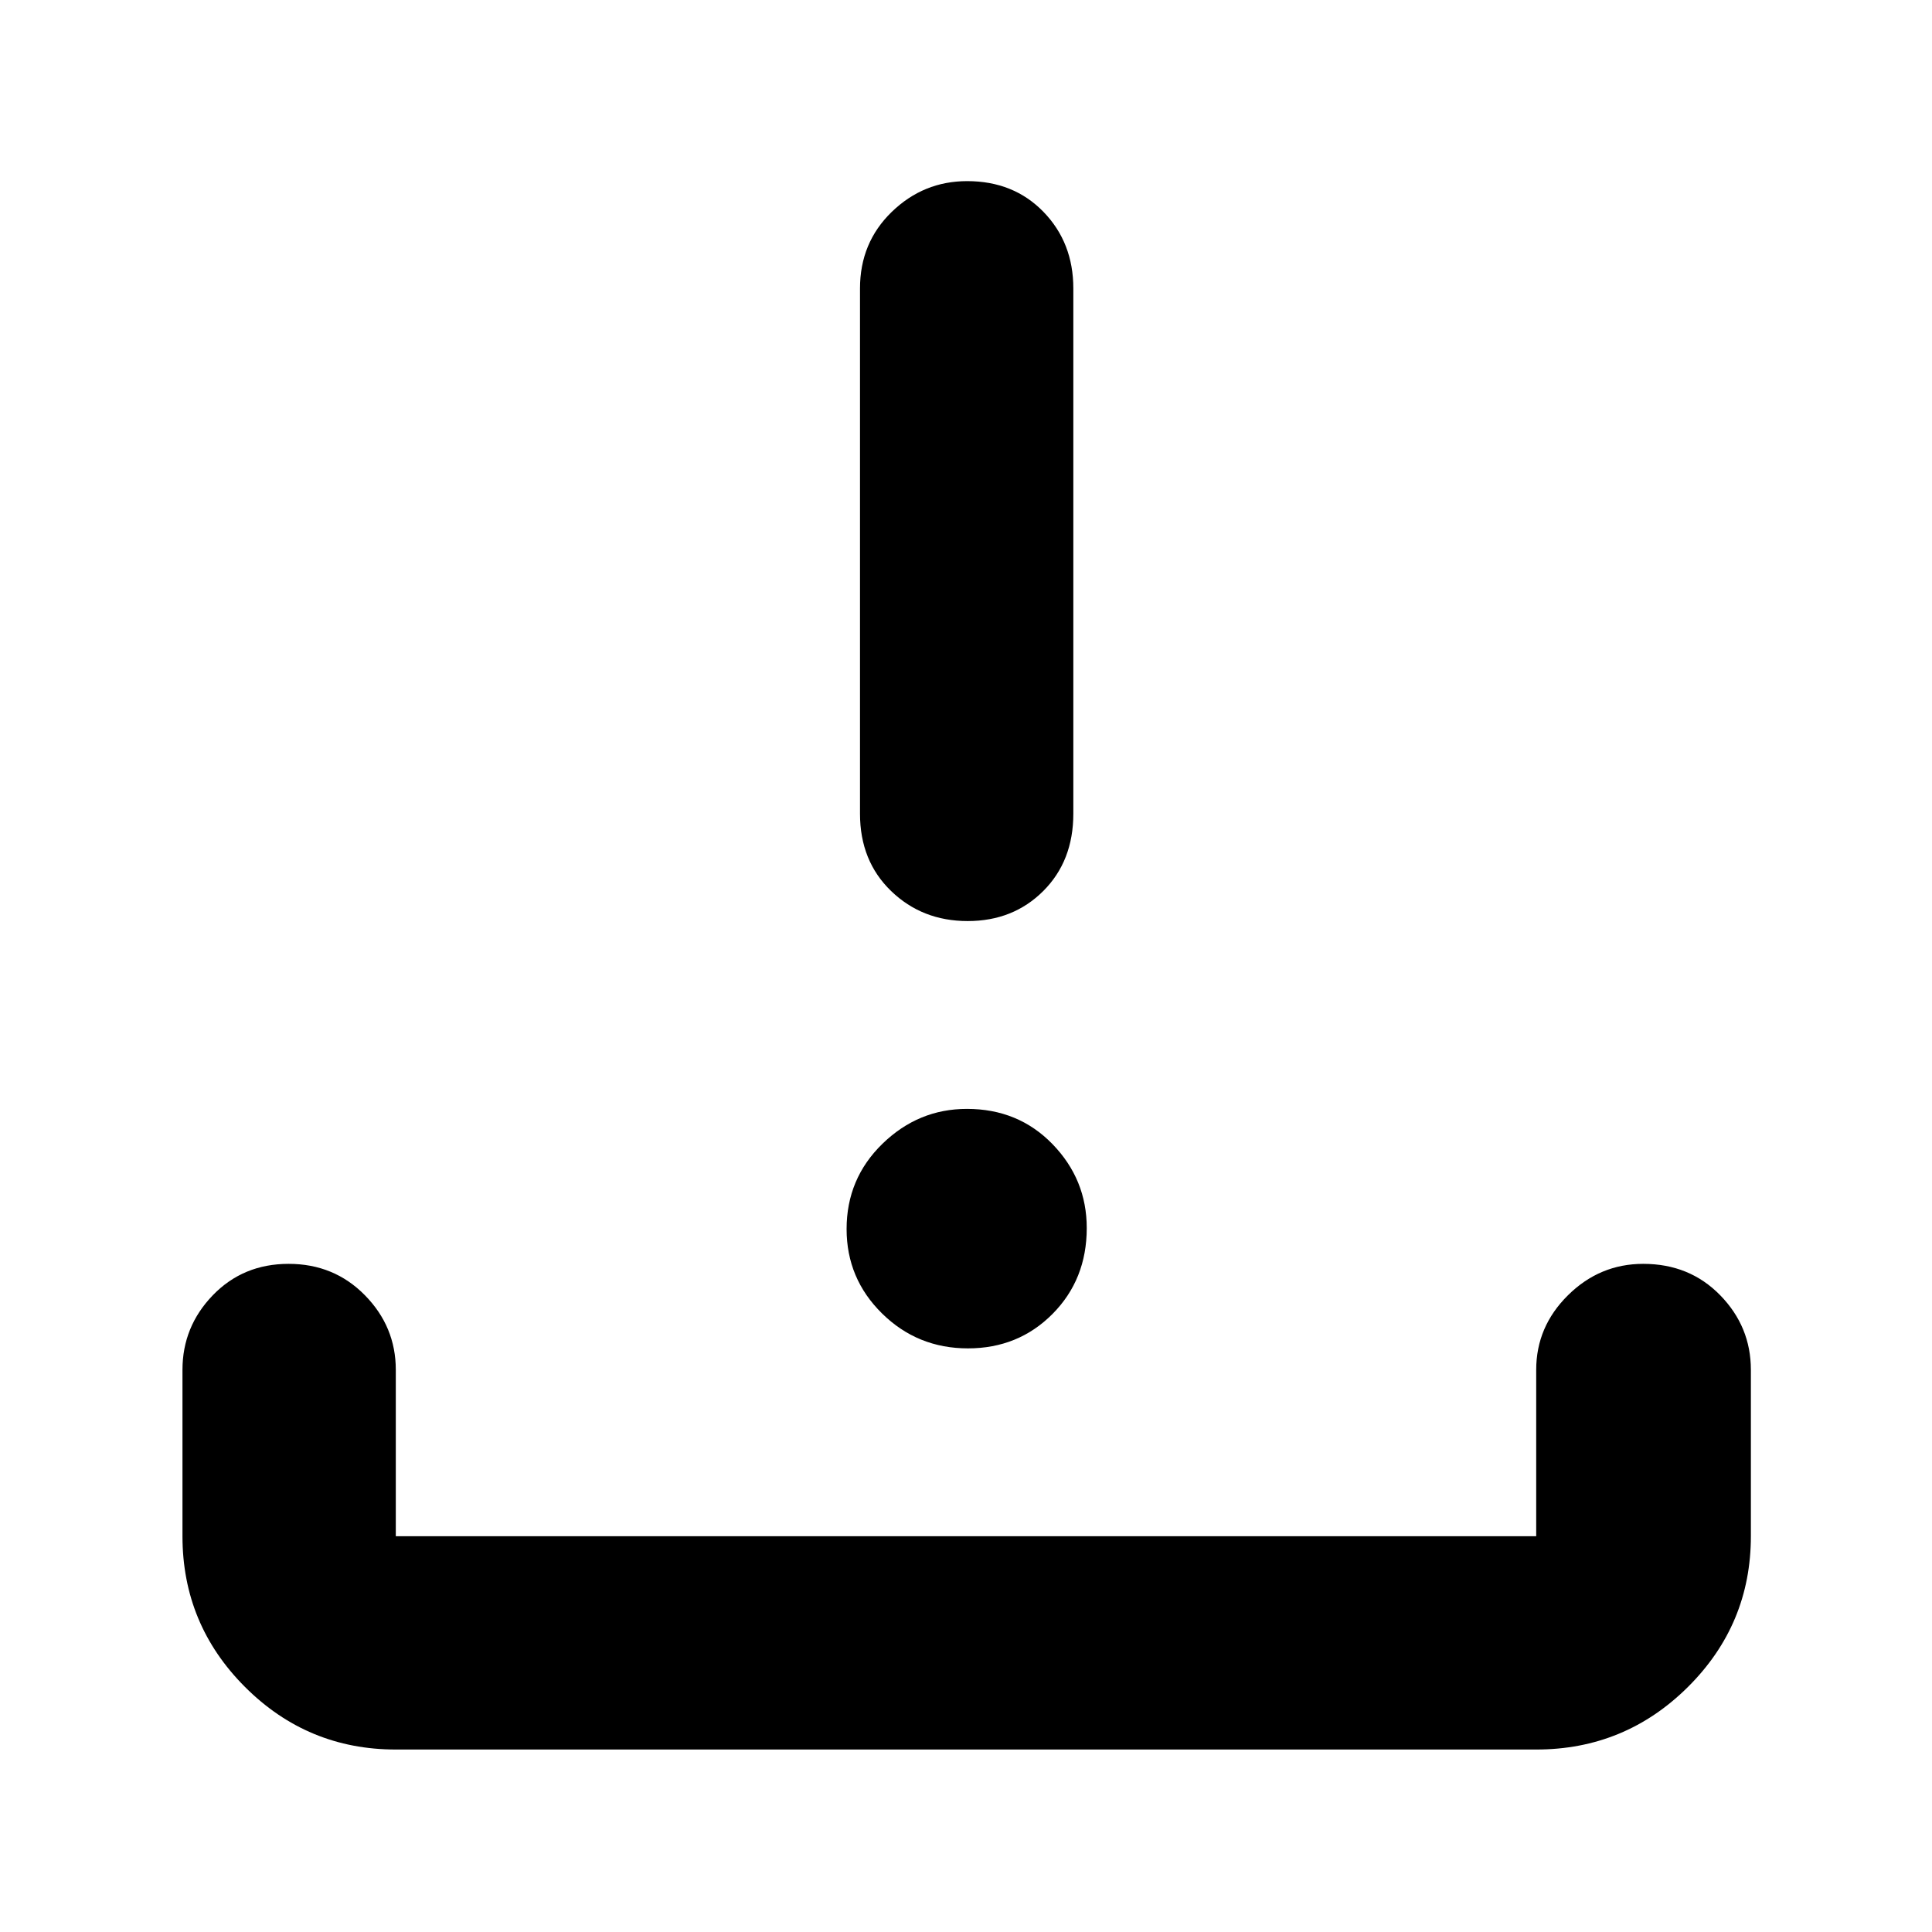 <svg xmlns="http://www.w3.org/2000/svg" height="40" viewBox="0 -960 960 960" width="40"><path d="M480.96-290q-25.05 0-42.67-17.34t-17.62-41.95q0-25.04 17.82-42.38Q456.31-409 480.46-409 506-409 523-391.47q17 17.54 17 41.68 0 25.54-17 42.67Q506-290 480.96-290Zm-.12-212.33q-22.59 0-38.05-14.92-15.46-14.92-15.46-38.42v-261q0-22.76 15.78-38.05Q458.88-870 480.57-870q23.1 0 37.93 15.28 14.83 15.29 14.83 38.05v261q0 23.5-14.95 38.42-14.95 14.92-37.54 14.92ZM196.67-90.67q-43.83 0-74.92-31.08-31.08-31.09-31.08-74.92v-82.66q0-21.45 15.07-37.06Q120.81-332 143.41-332q22.59 0 37.92 15.61 15.34 15.61 15.34 37.06v82.66h566.66v-82.66q0-21.45 15.78-37.06Q794.88-332 816.51-332q23.04 0 38.26 15.61Q870-300.78 870-279.33v82.66q0 43.83-31.28 74.92-31.29 31.08-75.39 31.08H196.67Z"/></svg>